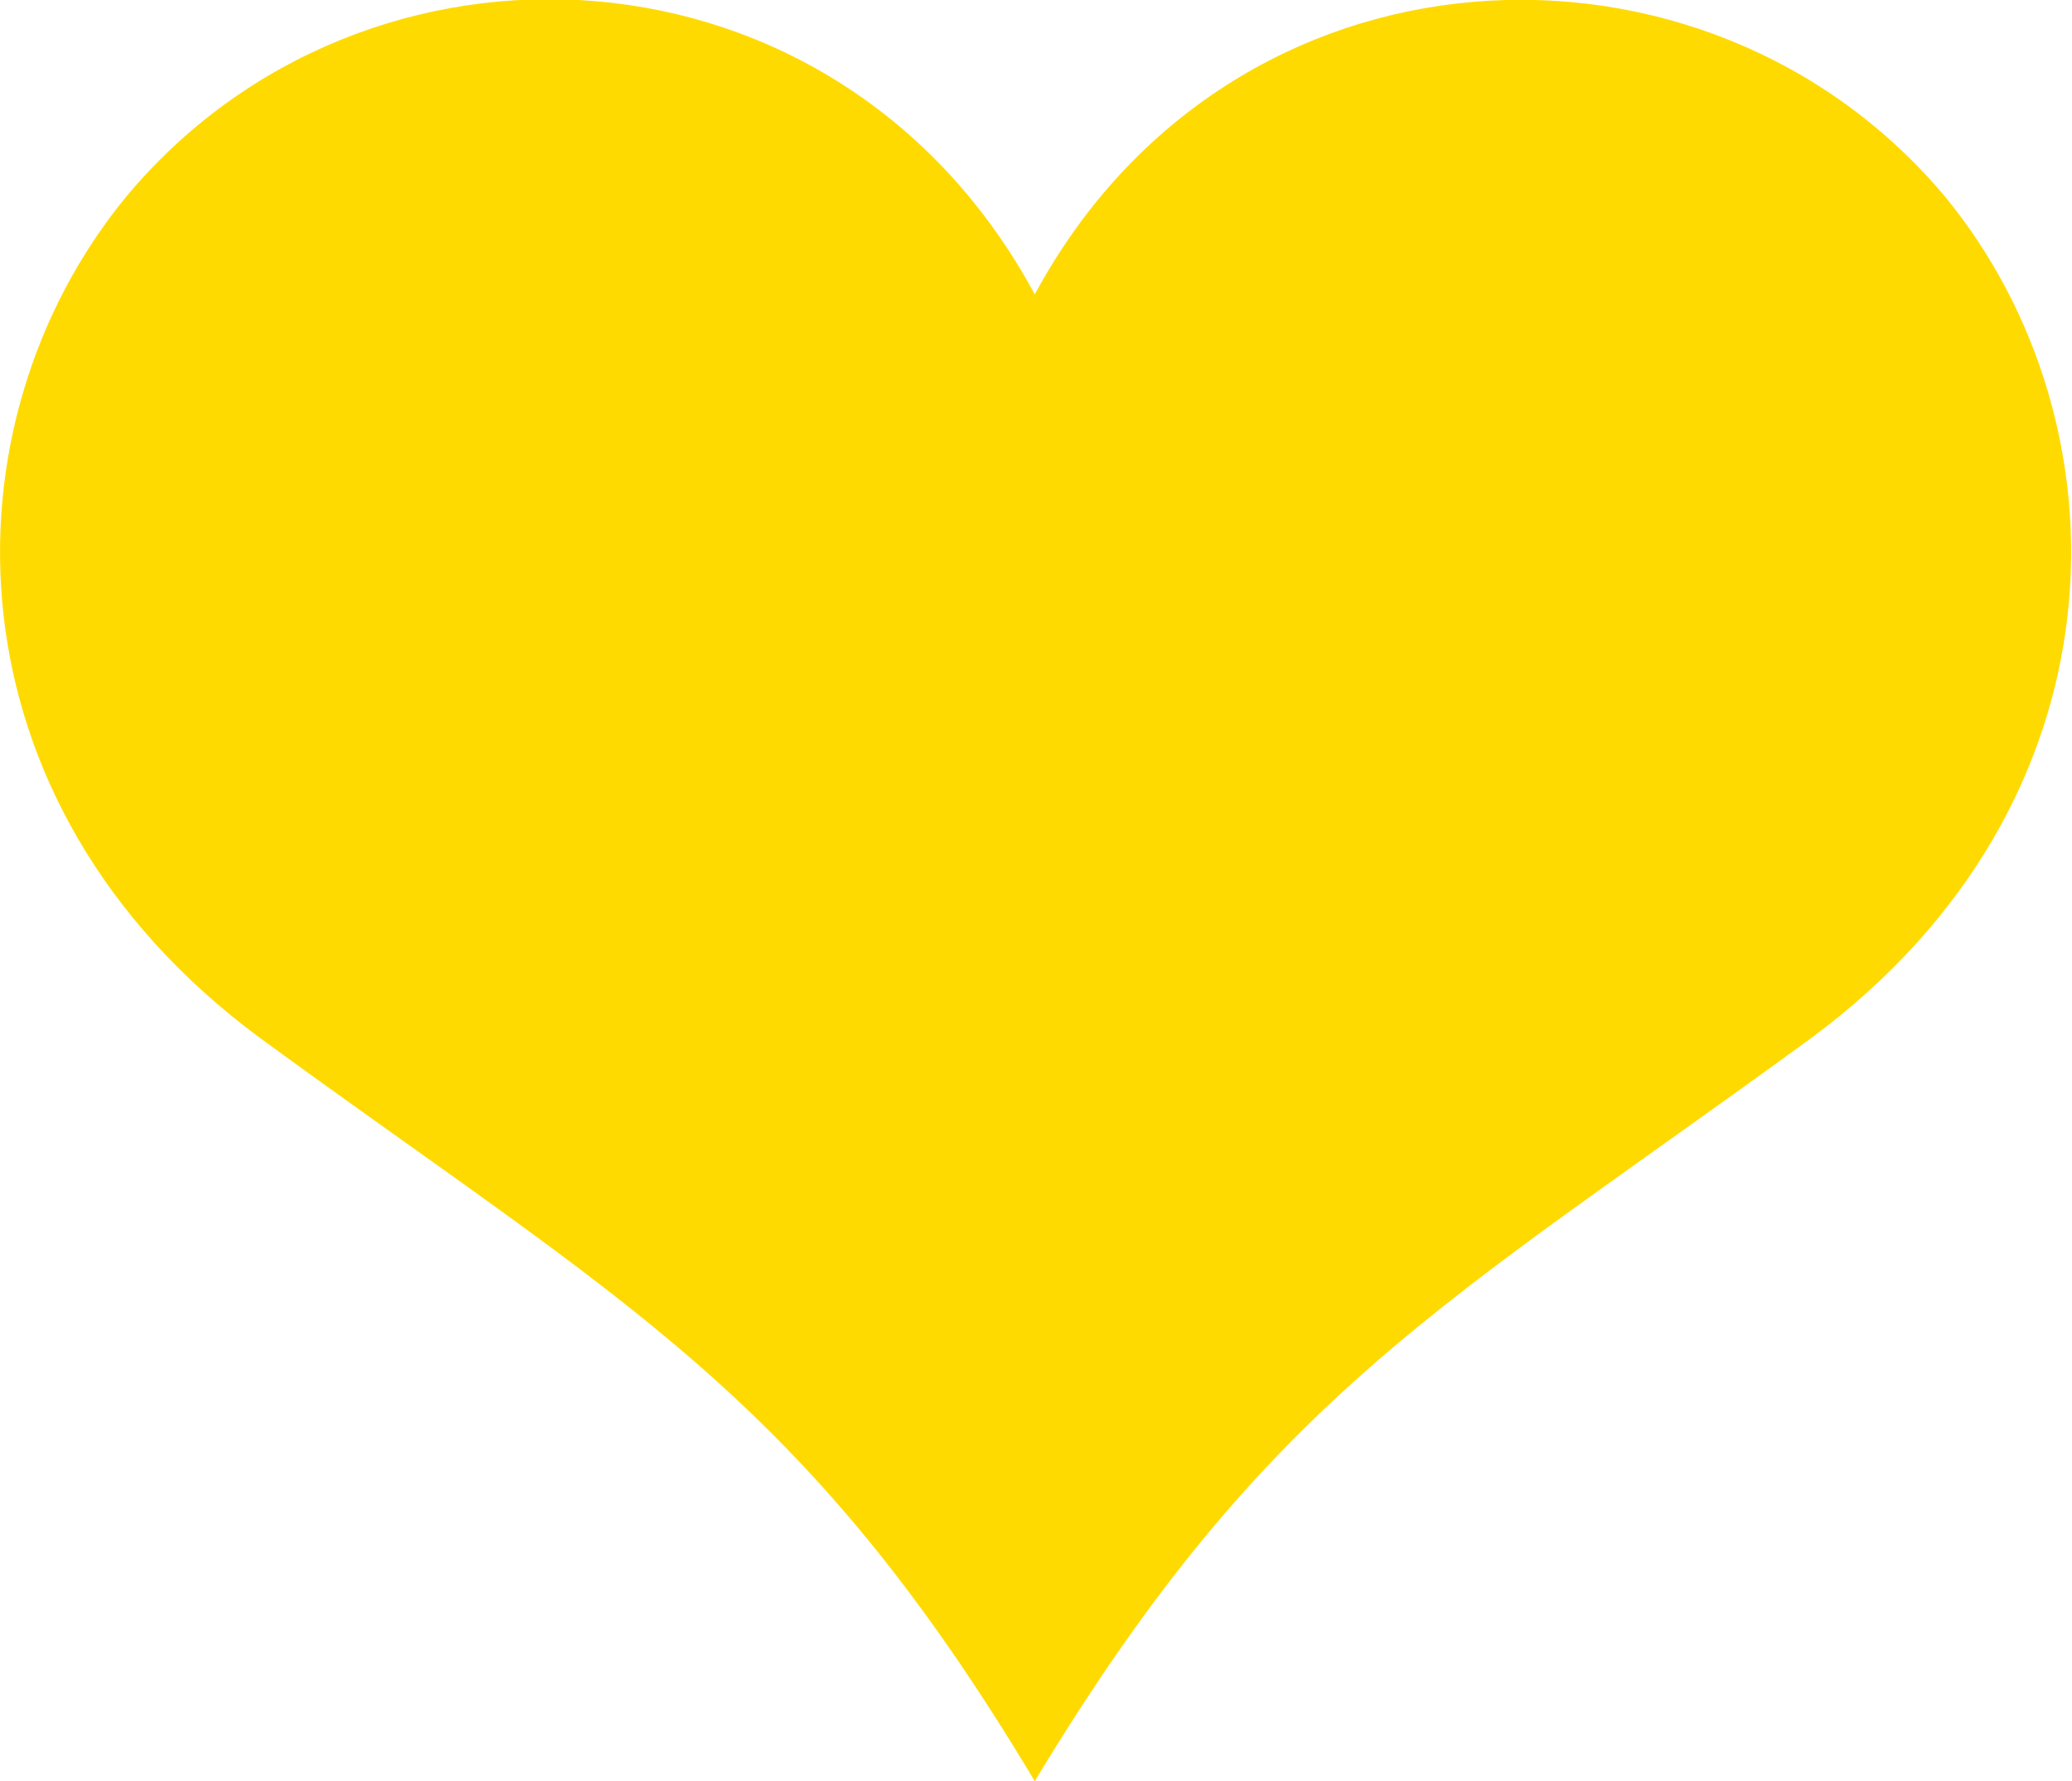 <?xml version="1.0" encoding="utf-8"?>
<!-- Generator: Adobe Illustrator 23.0.3, SVG Export Plug-In . SVG Version: 6.00 Build 0)  -->
<svg version="1.1" id="Ebene_1" xmlns="http://www.w3.org/2000/svg" xmlns:xlink="http://www.w3.org/1999/xlink" x="0px" y="0px"
	 viewBox="0 0 1176 1011" style="enable-background:new 0 0 1176 1011;" xml:space="preserve">
<style type="text/css">
	.st0{fill:#FFDA00;}
</style>
<path id="Pfad_68" class="st0" d="M587.3,1011c133.1-220.9,234.1-270.9,440.8-421.9c181.2-134,181.2-348.3,76.5-476.7
	c-135.9-163.3-405.9-152-517.3,54.7C475.9-39.5,206.9-51.8,71,112.4C-33.8,240.8-33.8,455.1,147.5,589.1
	C354.2,740.1,455.2,790.1,587.3,1011z"/>
</svg>
